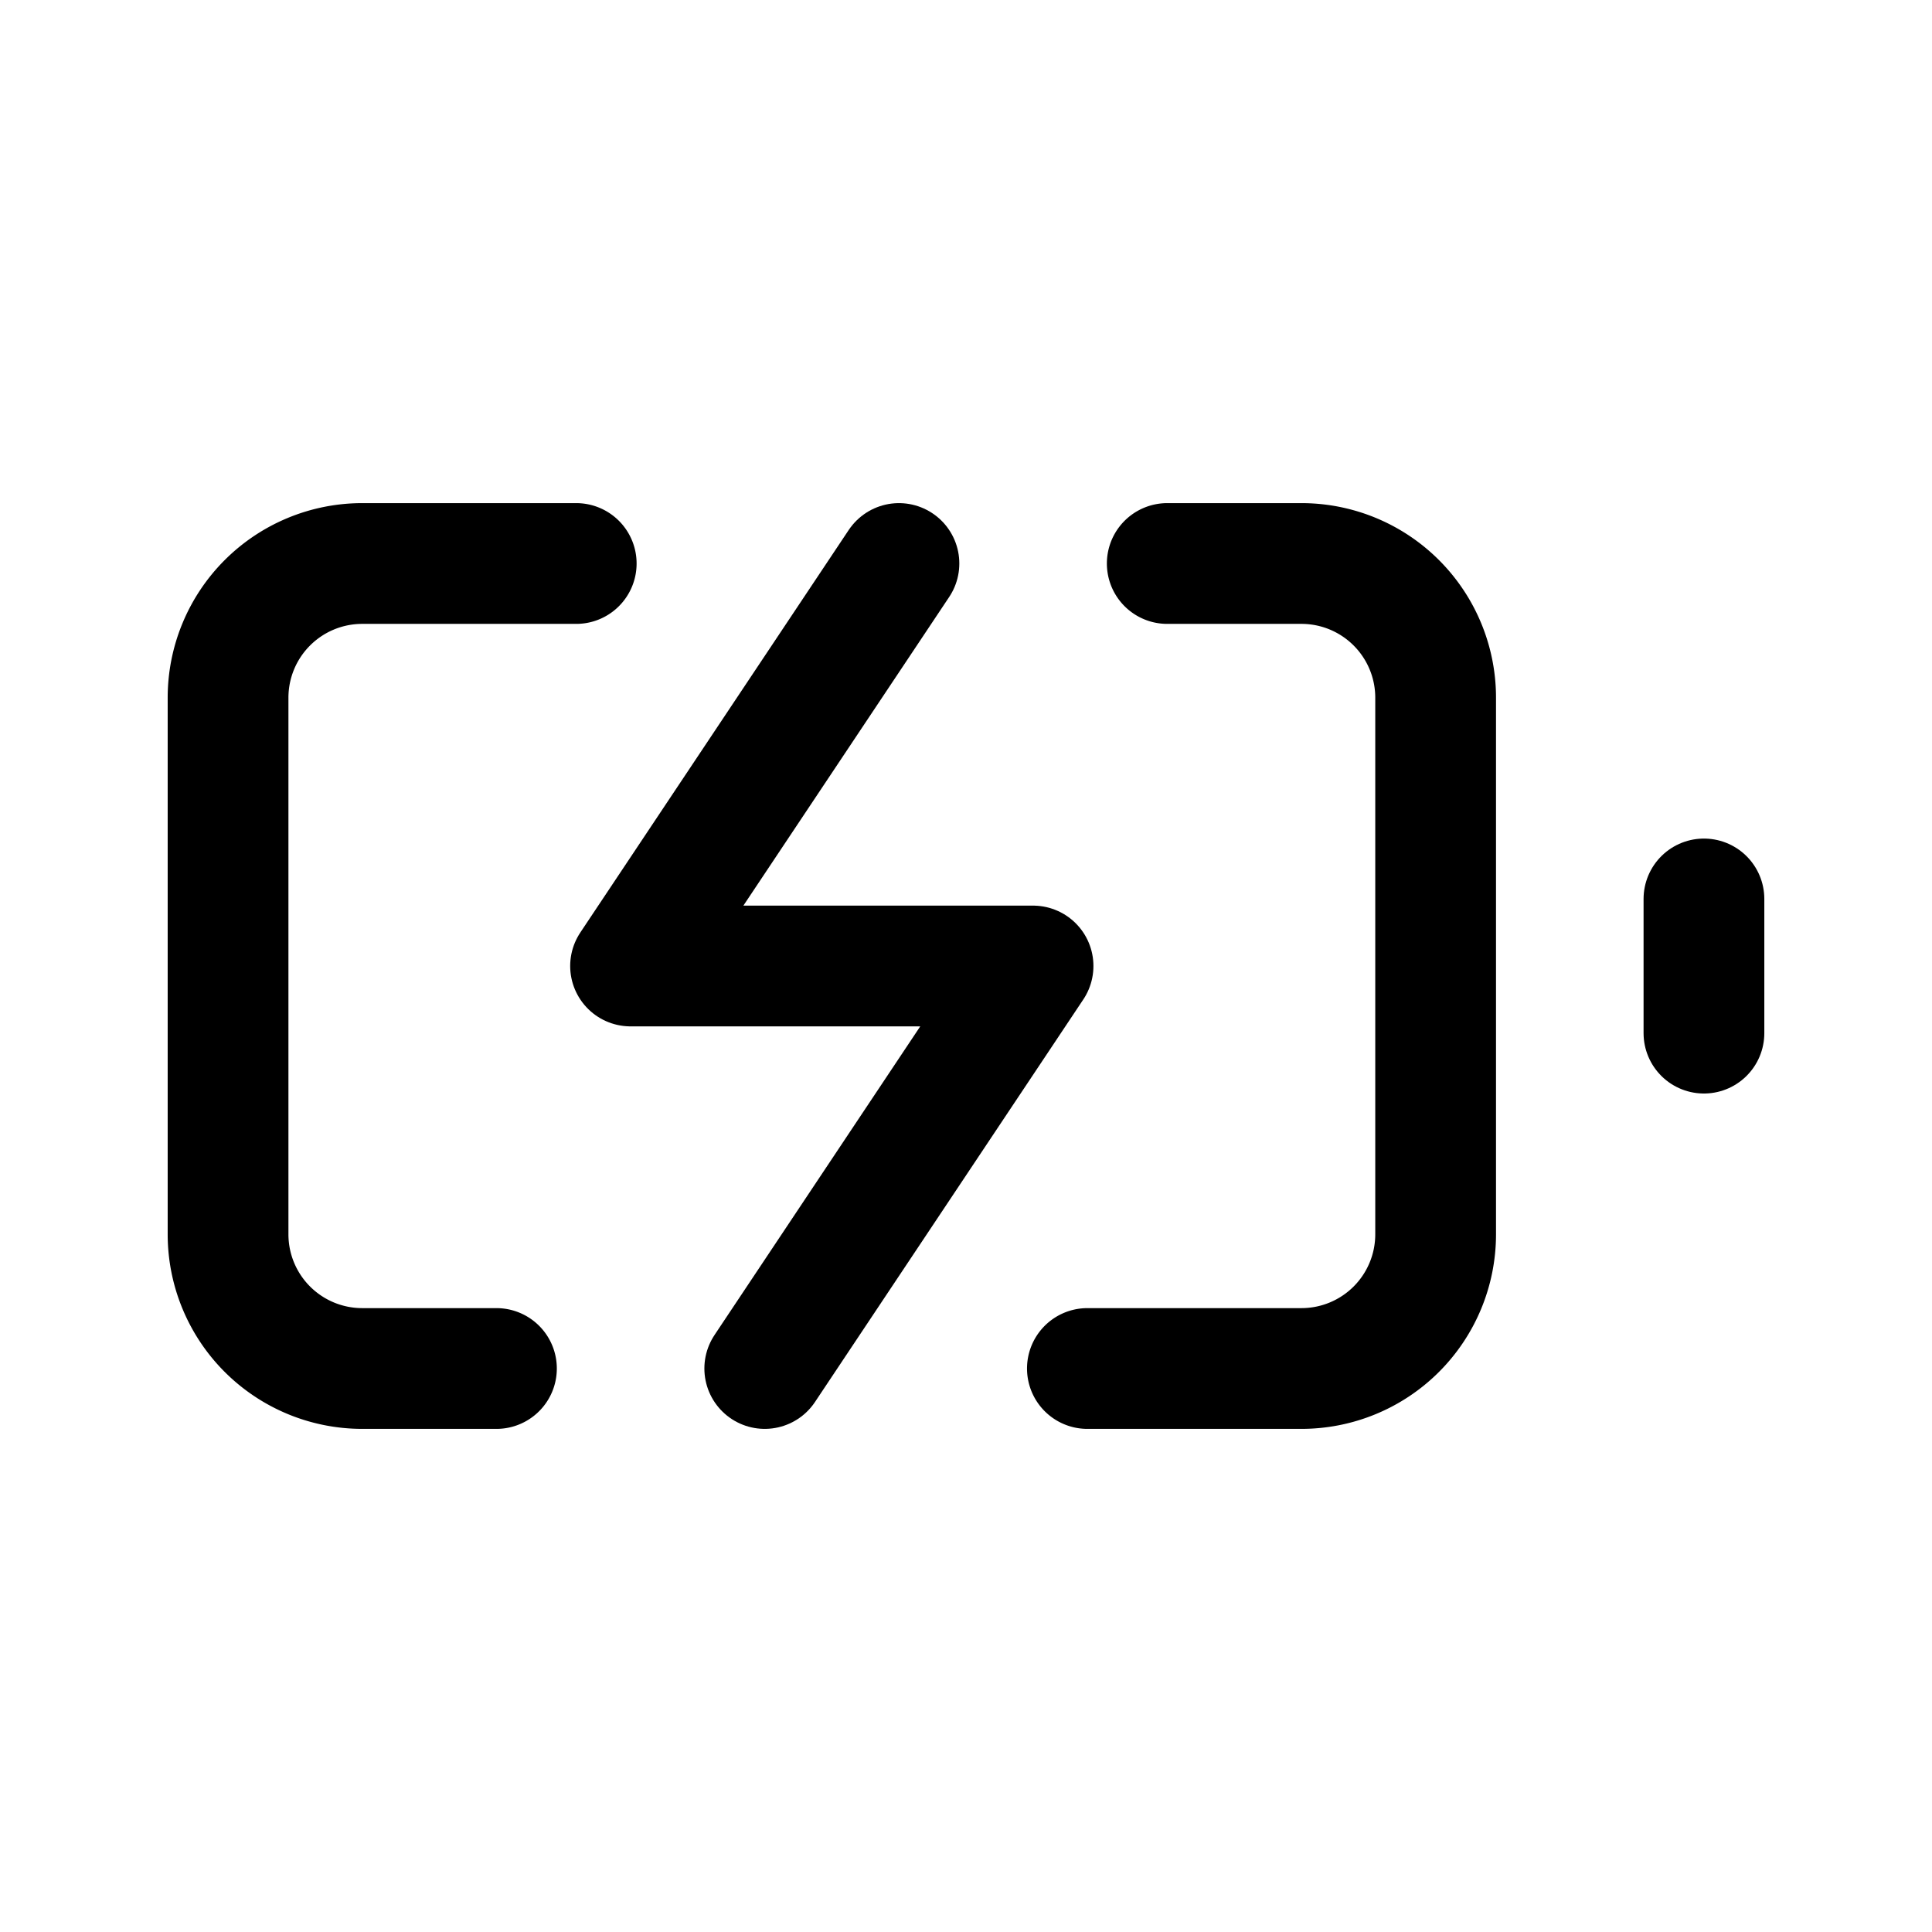 <svg xmlns="http://www.w3.org/2000/svg" xmlns:xlink="http://www.w3.org/1999/xlink" width="24" height="24" viewBox="0 0 24 24">
  <defs>
    <style>
      .cls-1 {
        clip-path: url(#clip-Battery_charging);
      }

      .cls-2 {
        fill: none;
        stroke: #000;
        stroke-linecap: round;
        stroke-linejoin: round;
        stroke-width: 1.5px;
      }
    </style>
    <clipPath id="clip-Battery_charging">
      <rect width="24" height="24"/>
    </clipPath>
  </defs>
  <g id="Battery_charging" data-name="Battery charging" class="cls-1">
    <g id="Group_1967" data-name="Group 1967">
      <g id="battery-charging" transform="translate(2 2)">
        <path id="Path_6216" data-name="Path 6216" class="cls-2" d="M4.167,15H2.5A1.667,1.667,0,0,1,.833,13.333V6.667A1.667,1.667,0,0,1,2.5,5H5.158M12.5,5h1.667a1.667,1.667,0,0,1,1.667,1.667v6.667A1.667,1.667,0,0,1,14.167,15H11.508"/>
        <line id="Line_262" data-name="Line 262" class="cls-2" y1="1.667" transform="translate(19.167 9.167)"/>
        <path id="Path_6217" data-name="Path 6217" class="cls-2" d="M9.167,5,5.833,10h5L7.5,15"/>
      </g>
    </g>
  </g>
</svg>
